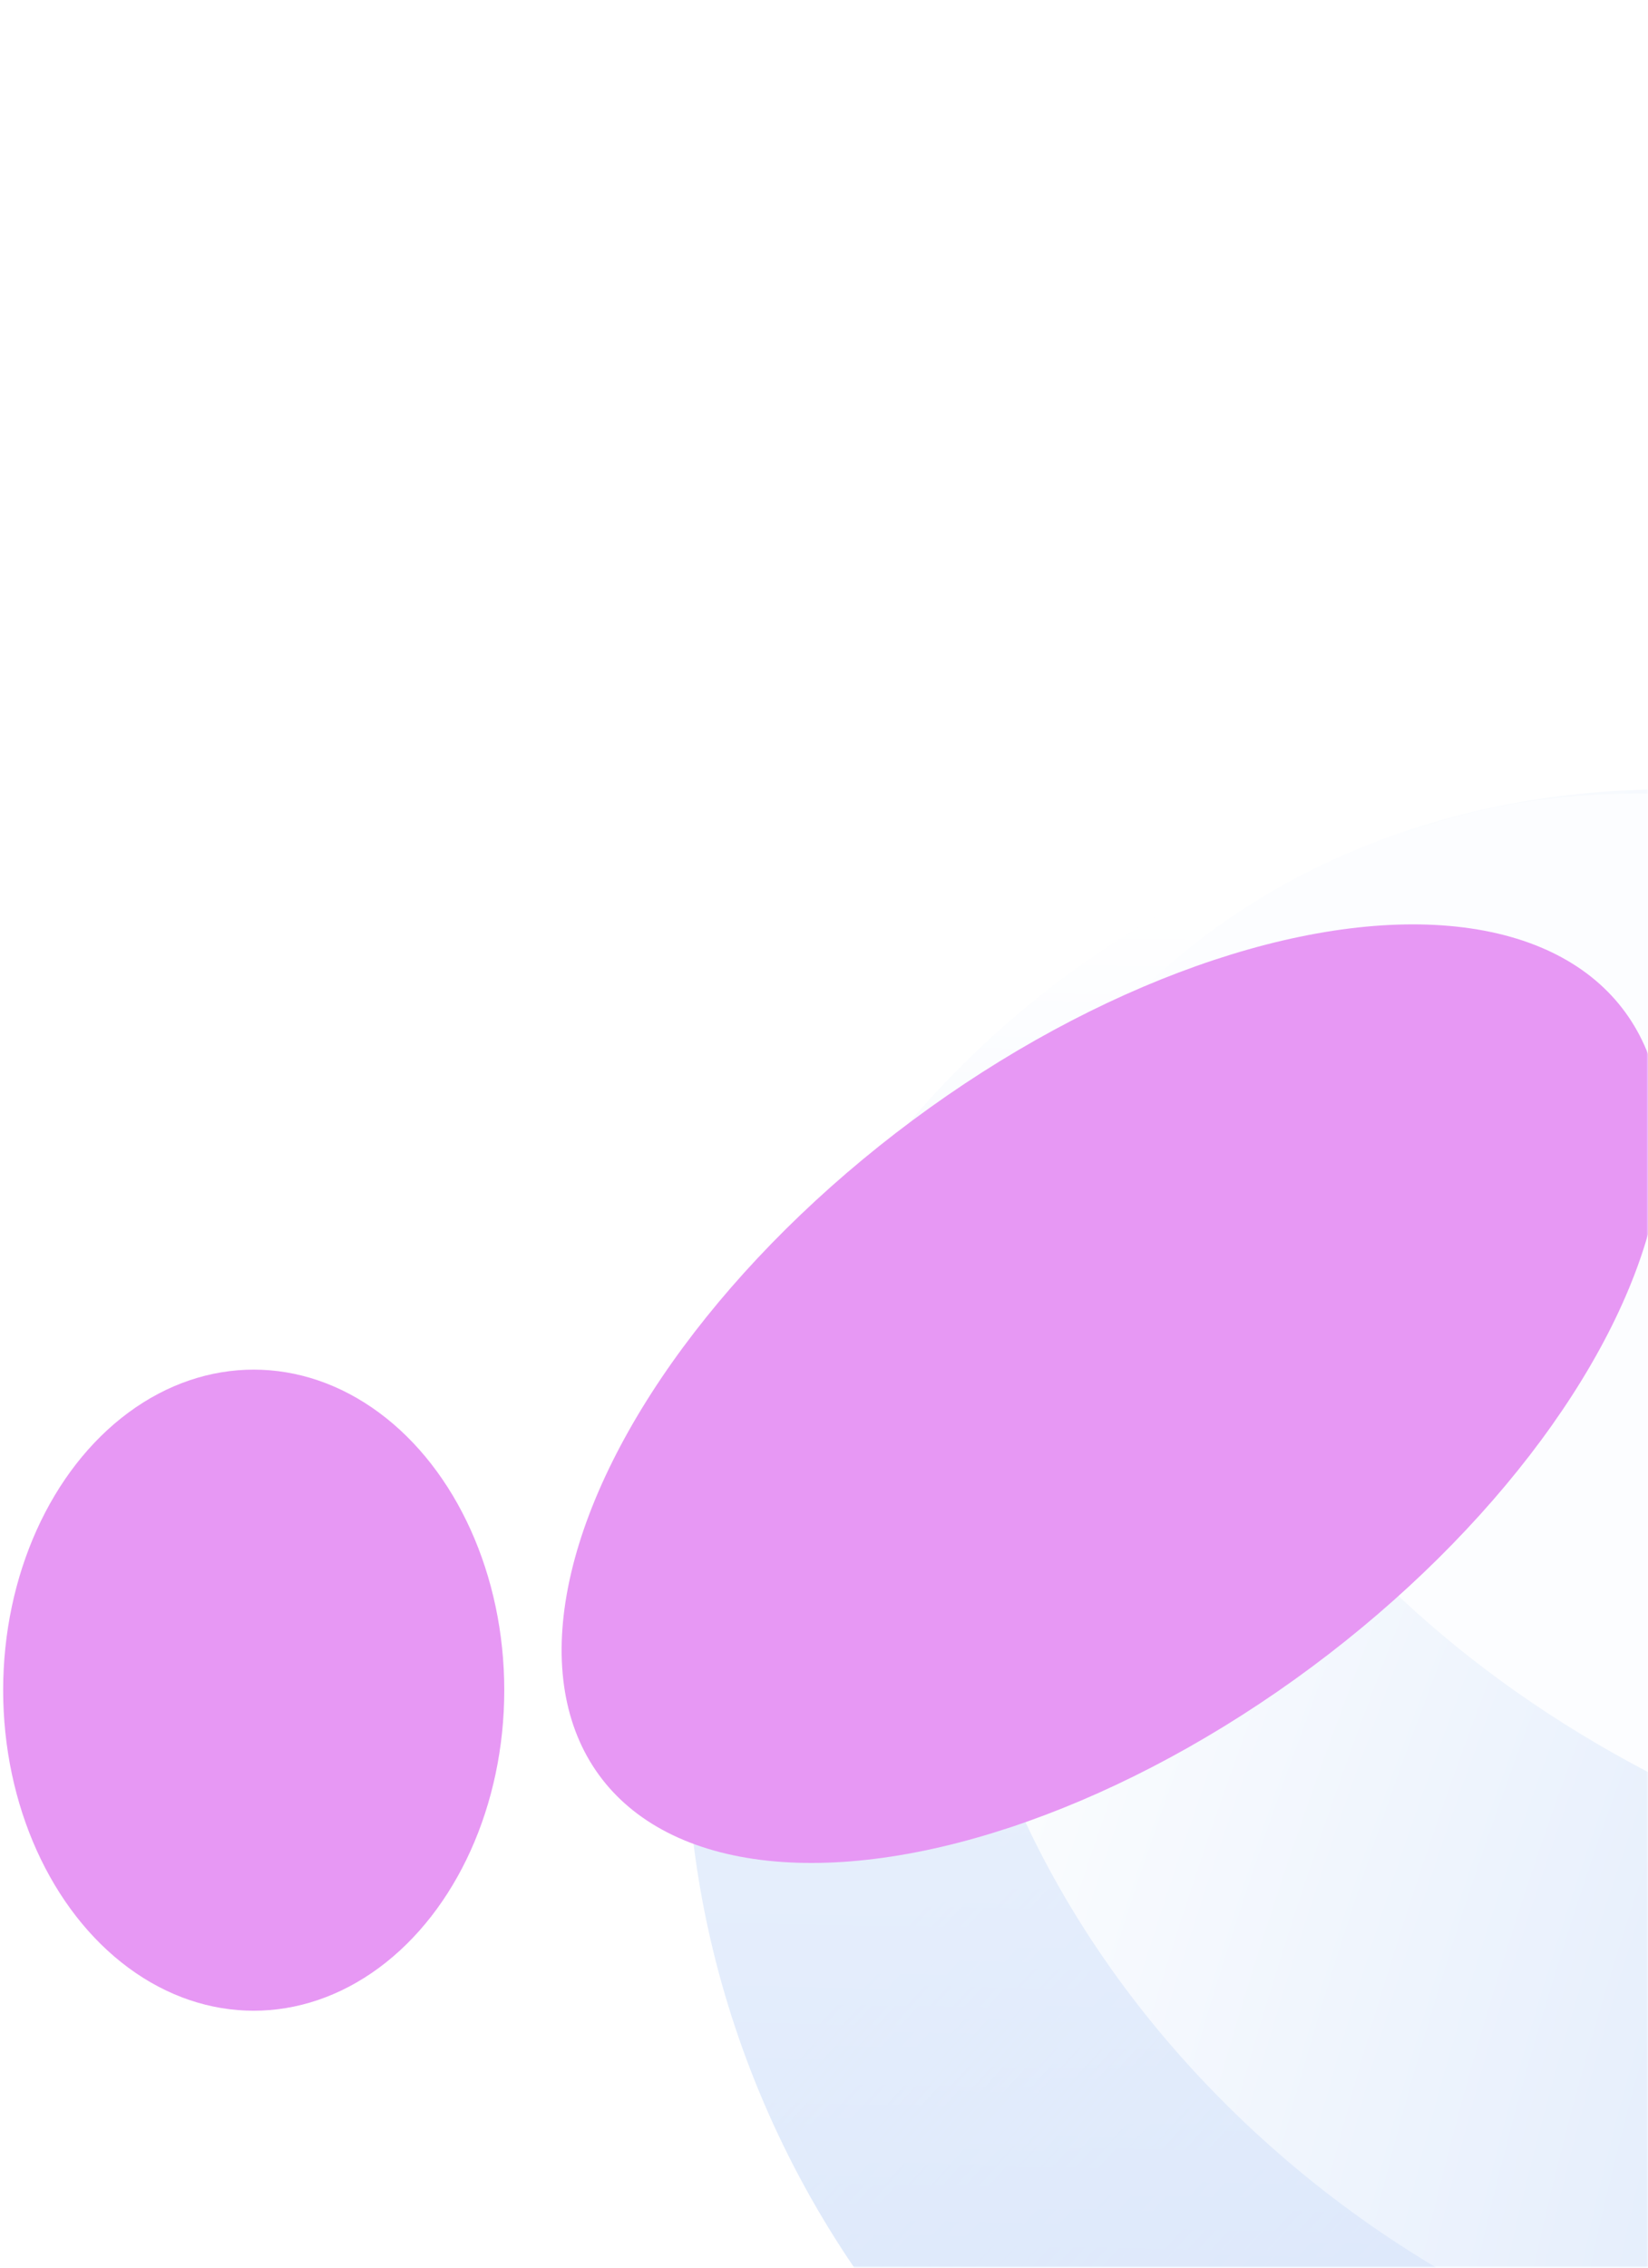 <svg width="520" height="715" viewBox="0 0 520 715" fill="none" xmlns="http://www.w3.org/2000/svg">
<mask id="mask0_5859_5711" style="mask-type:alpha" maskUnits="userSpaceOnUse" x="0" y="0" width="520" height="715">
<rect width="520" height="715" fill="white"/>
</mask>
<g mask="url(#mask0_5859_5711)">
<g filter="url(#filter0_f_5859_5711)">
<ellipse cx="80.055" cy="532.918" rx="79.059" ry="101.07" fill="#E798F4"/>
</g>
<g opacity="0.2">
<path d="M676.488 287.723C826.274 371.155 880.554 556.227 797.717 701.117C714.879 846.007 526.311 895.778 376.526 812.347C226.742 728.914 172.461 543.842 255.299 398.952C338.137 254.063 526.704 204.291 676.488 287.723Z" fill="url(#paint0_linear_5859_5711)"/>
<path d="M676.488 287.723C826.274 371.155 880.554 556.227 797.717 701.117C714.879 846.007 526.311 895.778 376.526 812.347C226.742 728.914 172.461 543.842 255.299 398.952C338.137 254.063 526.704 204.291 676.488 287.723Z" fill="url(#paint1_linear_5859_5711)"/>
<path d="M390.233 666.836C277.186 557.469 266.369 396.235 366.042 306.746C465.715 217.258 638.156 233.369 751.201 342.736C864.248 452.102 875.065 613.298 775.353 702.826C675.641 792.354 503.24 776.202 390.233 666.836Z" fill="url(#paint2_radial_5859_5711)"/>
<path d="M509.124 552.816C394.162 487.851 339.222 377.647 386.398 306.731C433.573 235.815 565.049 230.952 680.013 295.916C794.976 360.88 849.915 471.085 802.701 542.041C755.486 612.995 624.088 617.819 509.124 552.816Z" fill="url(#paint3_radial_5859_5711)"/>
</g>
<g filter="url(#filter1_f_5859_5711)">
<ellipse rx="106.94" ry="201.601" transform="matrix(0.538 0.843 -0.813 0.582 350.923 439.426)" fill="#E798F4"/>
</g>
</g>
<defs>
<filter id="filter0_f_5859_5711" x="-177.786" y="253.066" width="515.683" height="559.704" filterUnits="userSpaceOnUse" color-interpolation-filters="sRGB">
<feFlood flood-opacity="0" result="BackgroundImageFix"/>
<feBlend mode="normal" in="SourceGraphic" in2="BackgroundImageFix" result="shape"/>
<feGaussianBlur stdDeviation="89.391" result="effect1_foregroundBlur_5859_5711"/>
</filter>
<filter id="filter1_f_5859_5711" x="-1.684" y="112.717" width="705.214" height="653.416" filterUnits="userSpaceOnUse" color-interpolation-filters="sRGB">
<feFlood flood-opacity="0" result="BackgroundImageFix"/>
<feBlend mode="normal" in="SourceGraphic" in2="BackgroundImageFix" result="shape"/>
<feGaussianBlur stdDeviation="89.391" result="effect1_foregroundBlur_5859_5711"/>
</filter>
<linearGradient id="paint0_linear_5859_5711" x1="516.805" y1="852.767" x2="526.714" y2="290.174" gradientUnits="userSpaceOnUse">
<stop stop-color="#4581E9"/>
<stop offset="0.479" stop-color="#80ACF0"/>
<stop offset="1" stop-color="white"/>
</linearGradient>
<linearGradient id="paint1_linear_5859_5711" x1="1007" y1="847.176" x2="491.914" y2="379.42" gradientUnits="userSpaceOnUse">
<stop stop-color="#4581E9"/>
<stop offset="1" stop-color="#4581E9" stop-opacity="0"/>
</linearGradient>
<radialGradient id="paint2_radial_5859_5711" cx="0" cy="0" r="1" gradientUnits="userSpaceOnUse" gradientTransform="translate(907.88 586.006) rotate(-156.629) scale(717.529 1466.32)">
<stop offset="0.097" stop-color="#4581E9"/>
<stop offset="0.46" stop-color="#80ACF0"/>
<stop offset="0.794" stop-color="#F0F6FD"/>
</radialGradient>
<radialGradient id="paint3_radial_5859_5711" cx="0" cy="0" r="1" gradientUnits="userSpaceOnUse" gradientTransform="translate(1142.52 310.413) rotate(176.101) scale(632.439 748.845)">
<stop stop-color="#4581E9"/>
<stop offset="0.537" stop-color="#87B1F0"/>
<stop offset="0.806" stop-color="#CCE0FD"/>
<stop offset="1" stop-color="#F0F6FD"/>
</radialGradient>
</defs>
</svg>
